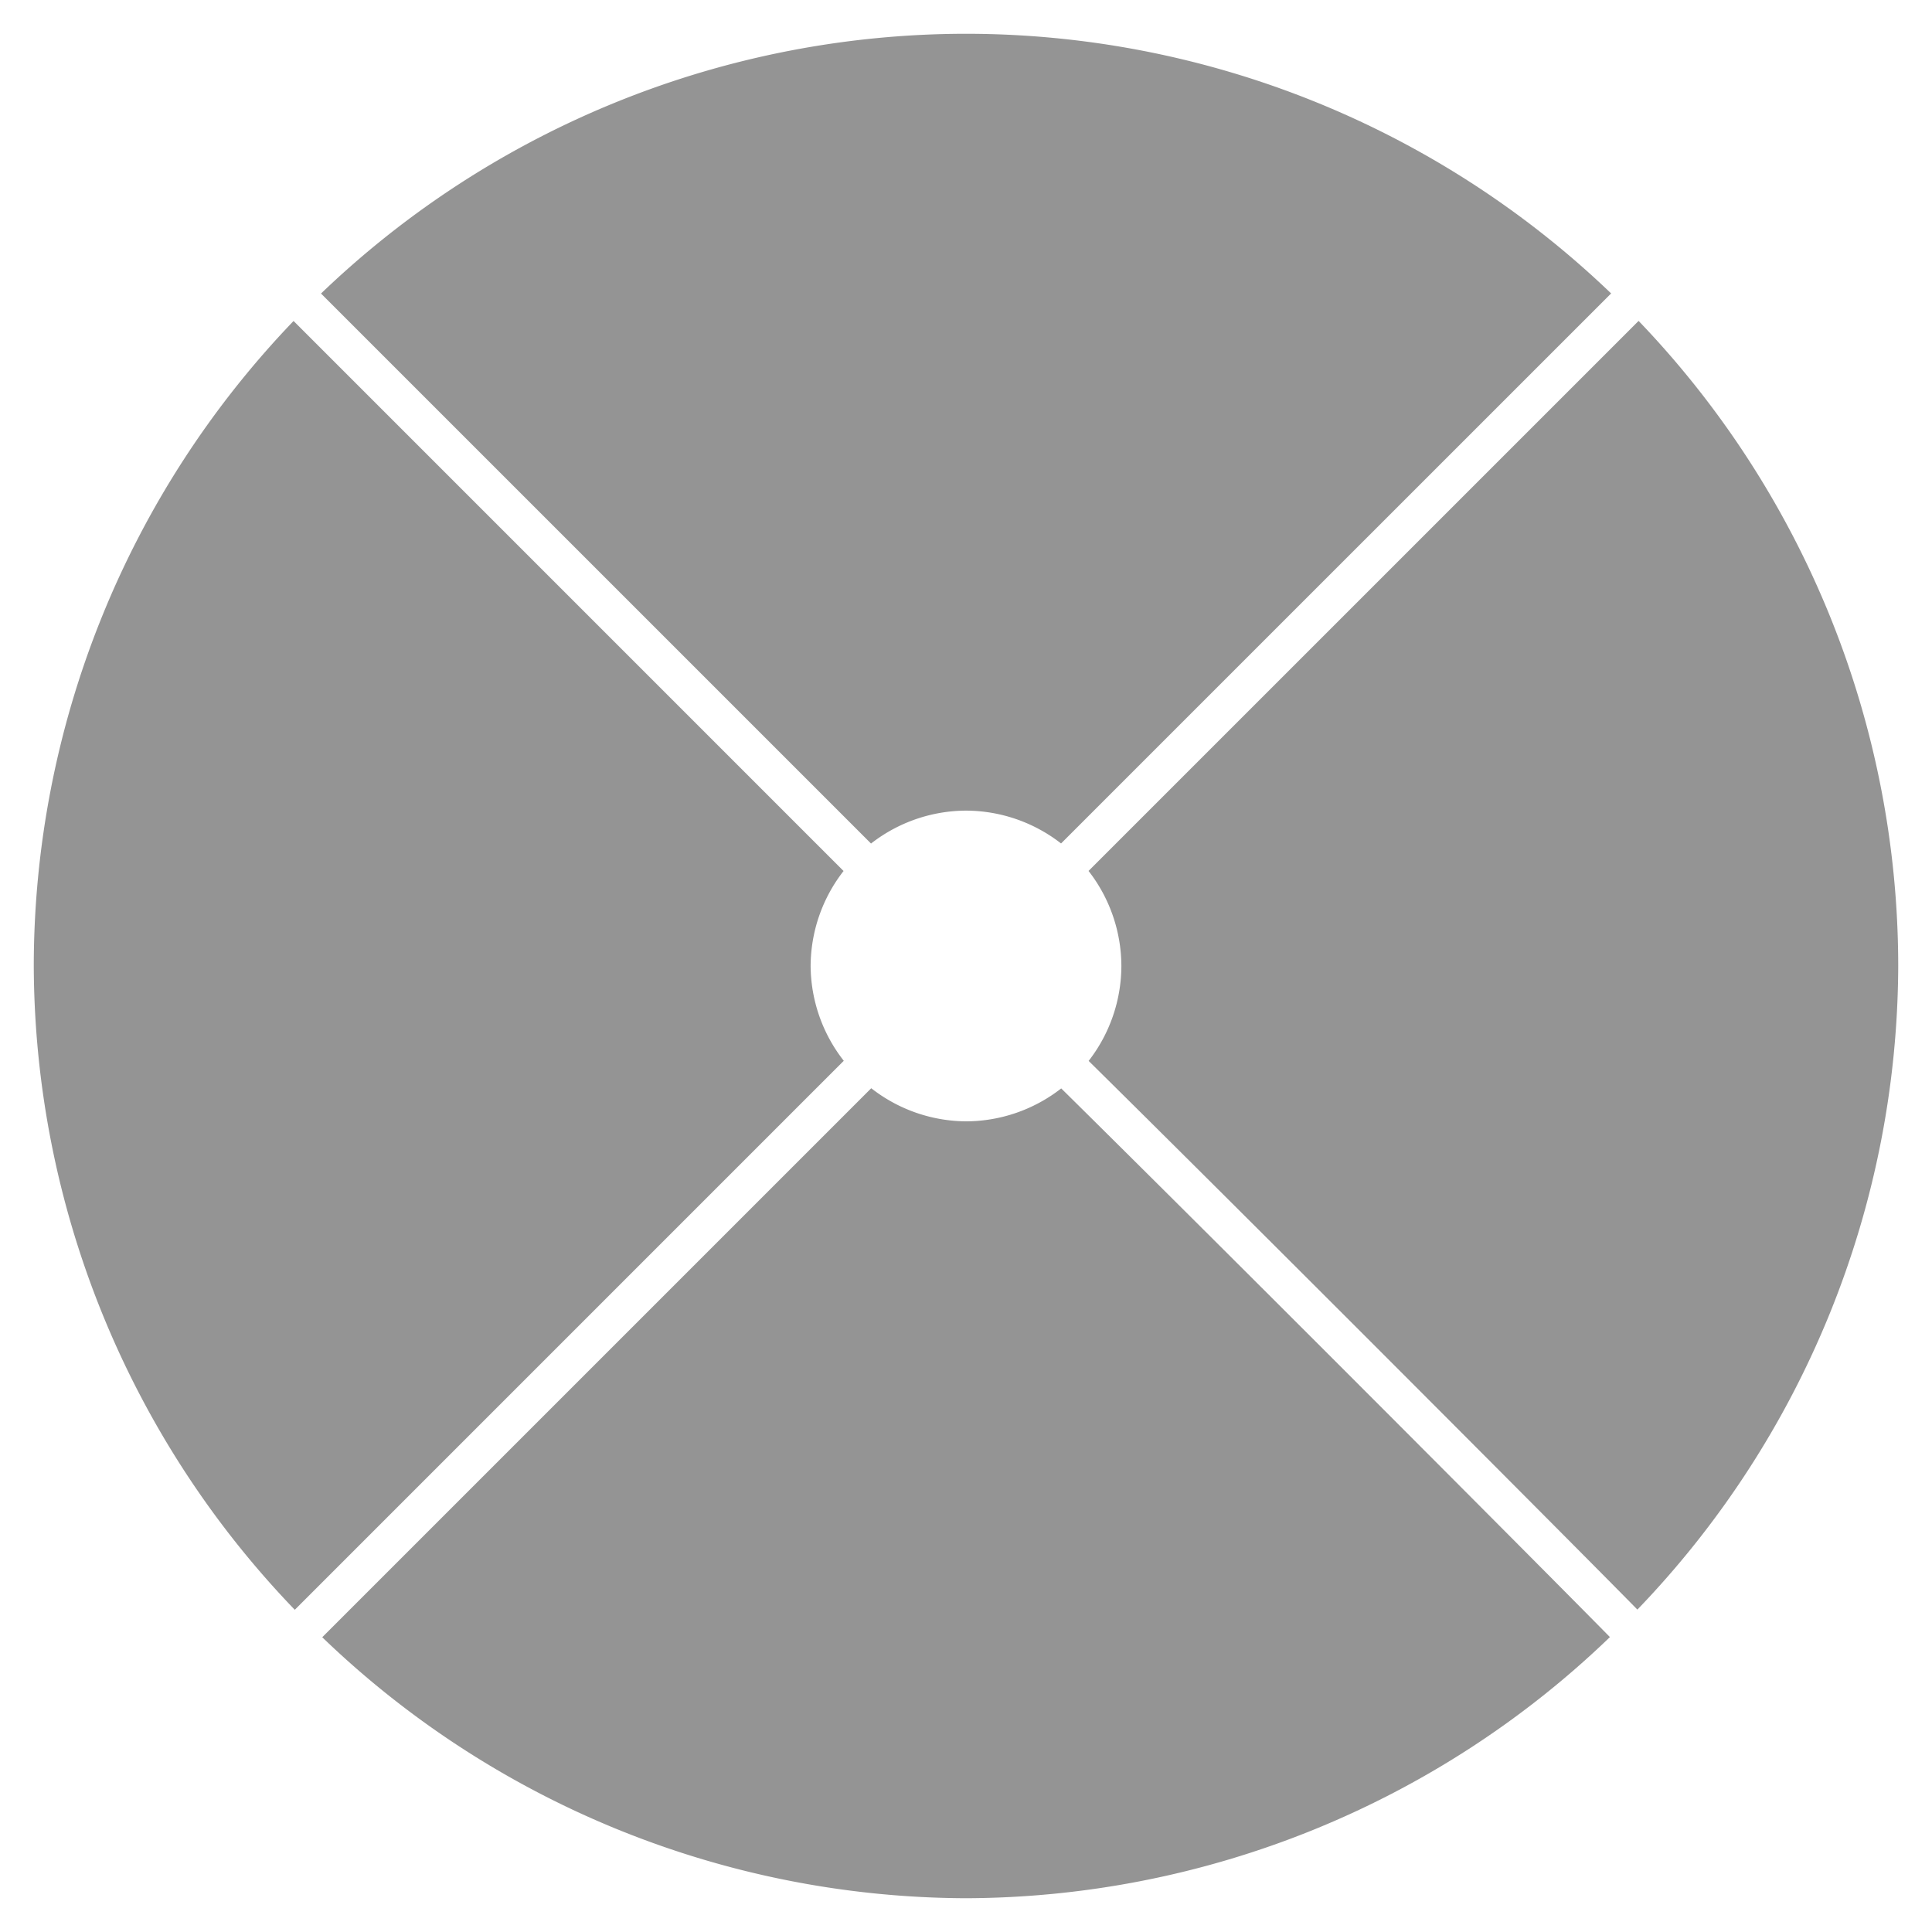 <?xml version="1.0" encoding="UTF-8" standalone="no"?>
<!-- Created with Inkscape (http://www.inkscape.org/) -->

<svg
   width="286"
   height="286"
   viewBox="0 0 75.671 75.671"
   version="1.1"
   id="svg5"
   sodipodi:docname="emote_wheel.svg"
   inkscape:version="1.1.2 (0a00cf5339, 2022-02-04)"
   xmlns:inkscape="http://www.inkscape.org/namespaces/inkscape"
   xmlns:sodipodi="http://sodipodi.sourceforge.net/DTD/sodipodi-0.dtd"
   xmlns="http://www.w3.org/2000/svg"
   xmlns:svg="http://www.w3.org/2000/svg">
  <sodipodi:namedview
     id="namedview7"
     pagecolor="#505050"
     bordercolor="#ffffff"
     borderopacity="1"
     inkscape:pageshadow="0"
     inkscape:pageopacity="0"
     inkscape:pagecheckerboard="1"
     inkscape:document-units="px"
     showgrid="false"
     units="px"
     inkscape:zoom="2.8284271"
     inkscape:cx="108.54089"
     inkscape:cy="133.64318"
     inkscape:window-width="2560"
     inkscape:window-height="1372"
     inkscape:window-x="0"
     inkscape:window-y="0"
     inkscape:window-maximized="1"
     inkscape:current-layer="layer1" />
  <defs
     id="defs2">
    <inkscape:path-effect
       effect="spiro"
       id="path-effect3140"
       is_visible="true"
       lpeversion="1" />
    <inkscape:path-effect
       effect="spiro"
       id="path-effect3134"
       is_visible="true"
       lpeversion="1" />
    <inkscape:path-effect
       effect="spiro"
       id="path-effect3128"
       is_visible="true"
       lpeversion="1" />
    <inkscape:path-effect
       effect="spiro"
       id="path-effect1486"
       is_visible="true"
       lpeversion="1" />
  </defs>
  <g
     inkscape:label="Layer 1"
     inkscape:groupmode="layer"
     id="layer1">
    <path
       id="path846"
       style="opacity:1;fill:#161616;fill-opacity:0.459;stroke-width:0.41;stroke-linecap:round;stroke-linejoin:round;stroke-miterlimit:10"
       d="M 37.835,1.323 A 36.513,36.513 0 0 0 12.573,11.497 l 21.543,21.542 a 6.085,6.085 0 0 1 3.719,-1.289 6.085,6.085 0 0 1 3.724,1.286 L 63.103,11.493 A 36.513,36.513 0 0 0 37.835,1.323 Z M 64.179,12.569 42.635,34.112 a 6.085,6.085 0 0 1 1.286,3.723 6.085,6.085 0 0 1 -1.282,3.718 c 3.158,3.115 8.069,8.015 12.524,12.475 4.127,4.132 7.624,7.647 8.969,9.015 A 36.513,36.513 0 0 0 74.348,37.835 36.513,36.513 0 0 0 64.179,12.569 Z m -52.681,0.003 A 36.513,36.513 0 0 0 1.323,37.835 36.513,36.513 0 0 0 11.546,63.051 L 33.048,41.548 A 6.085,6.085 0 0 1 31.75,37.835 6.085,6.085 0 0 1 33.04,34.115 Z M 34.123,42.624 12.621,64.126 A 36.513,36.513 0 0 0 37.835,74.348 36.513,36.513 0 0 0 63.056,64.12 c -1.301,-1.323 -4.843,-4.885 -8.968,-9.016 -4.456,-4.462 -9.373,-9.366 -12.523,-12.474 a 6.085,6.085 0 0 1 -3.729,1.29 6.085,6.085 0 0 1 -3.712,-1.297 z" />
  </g>
</svg>
